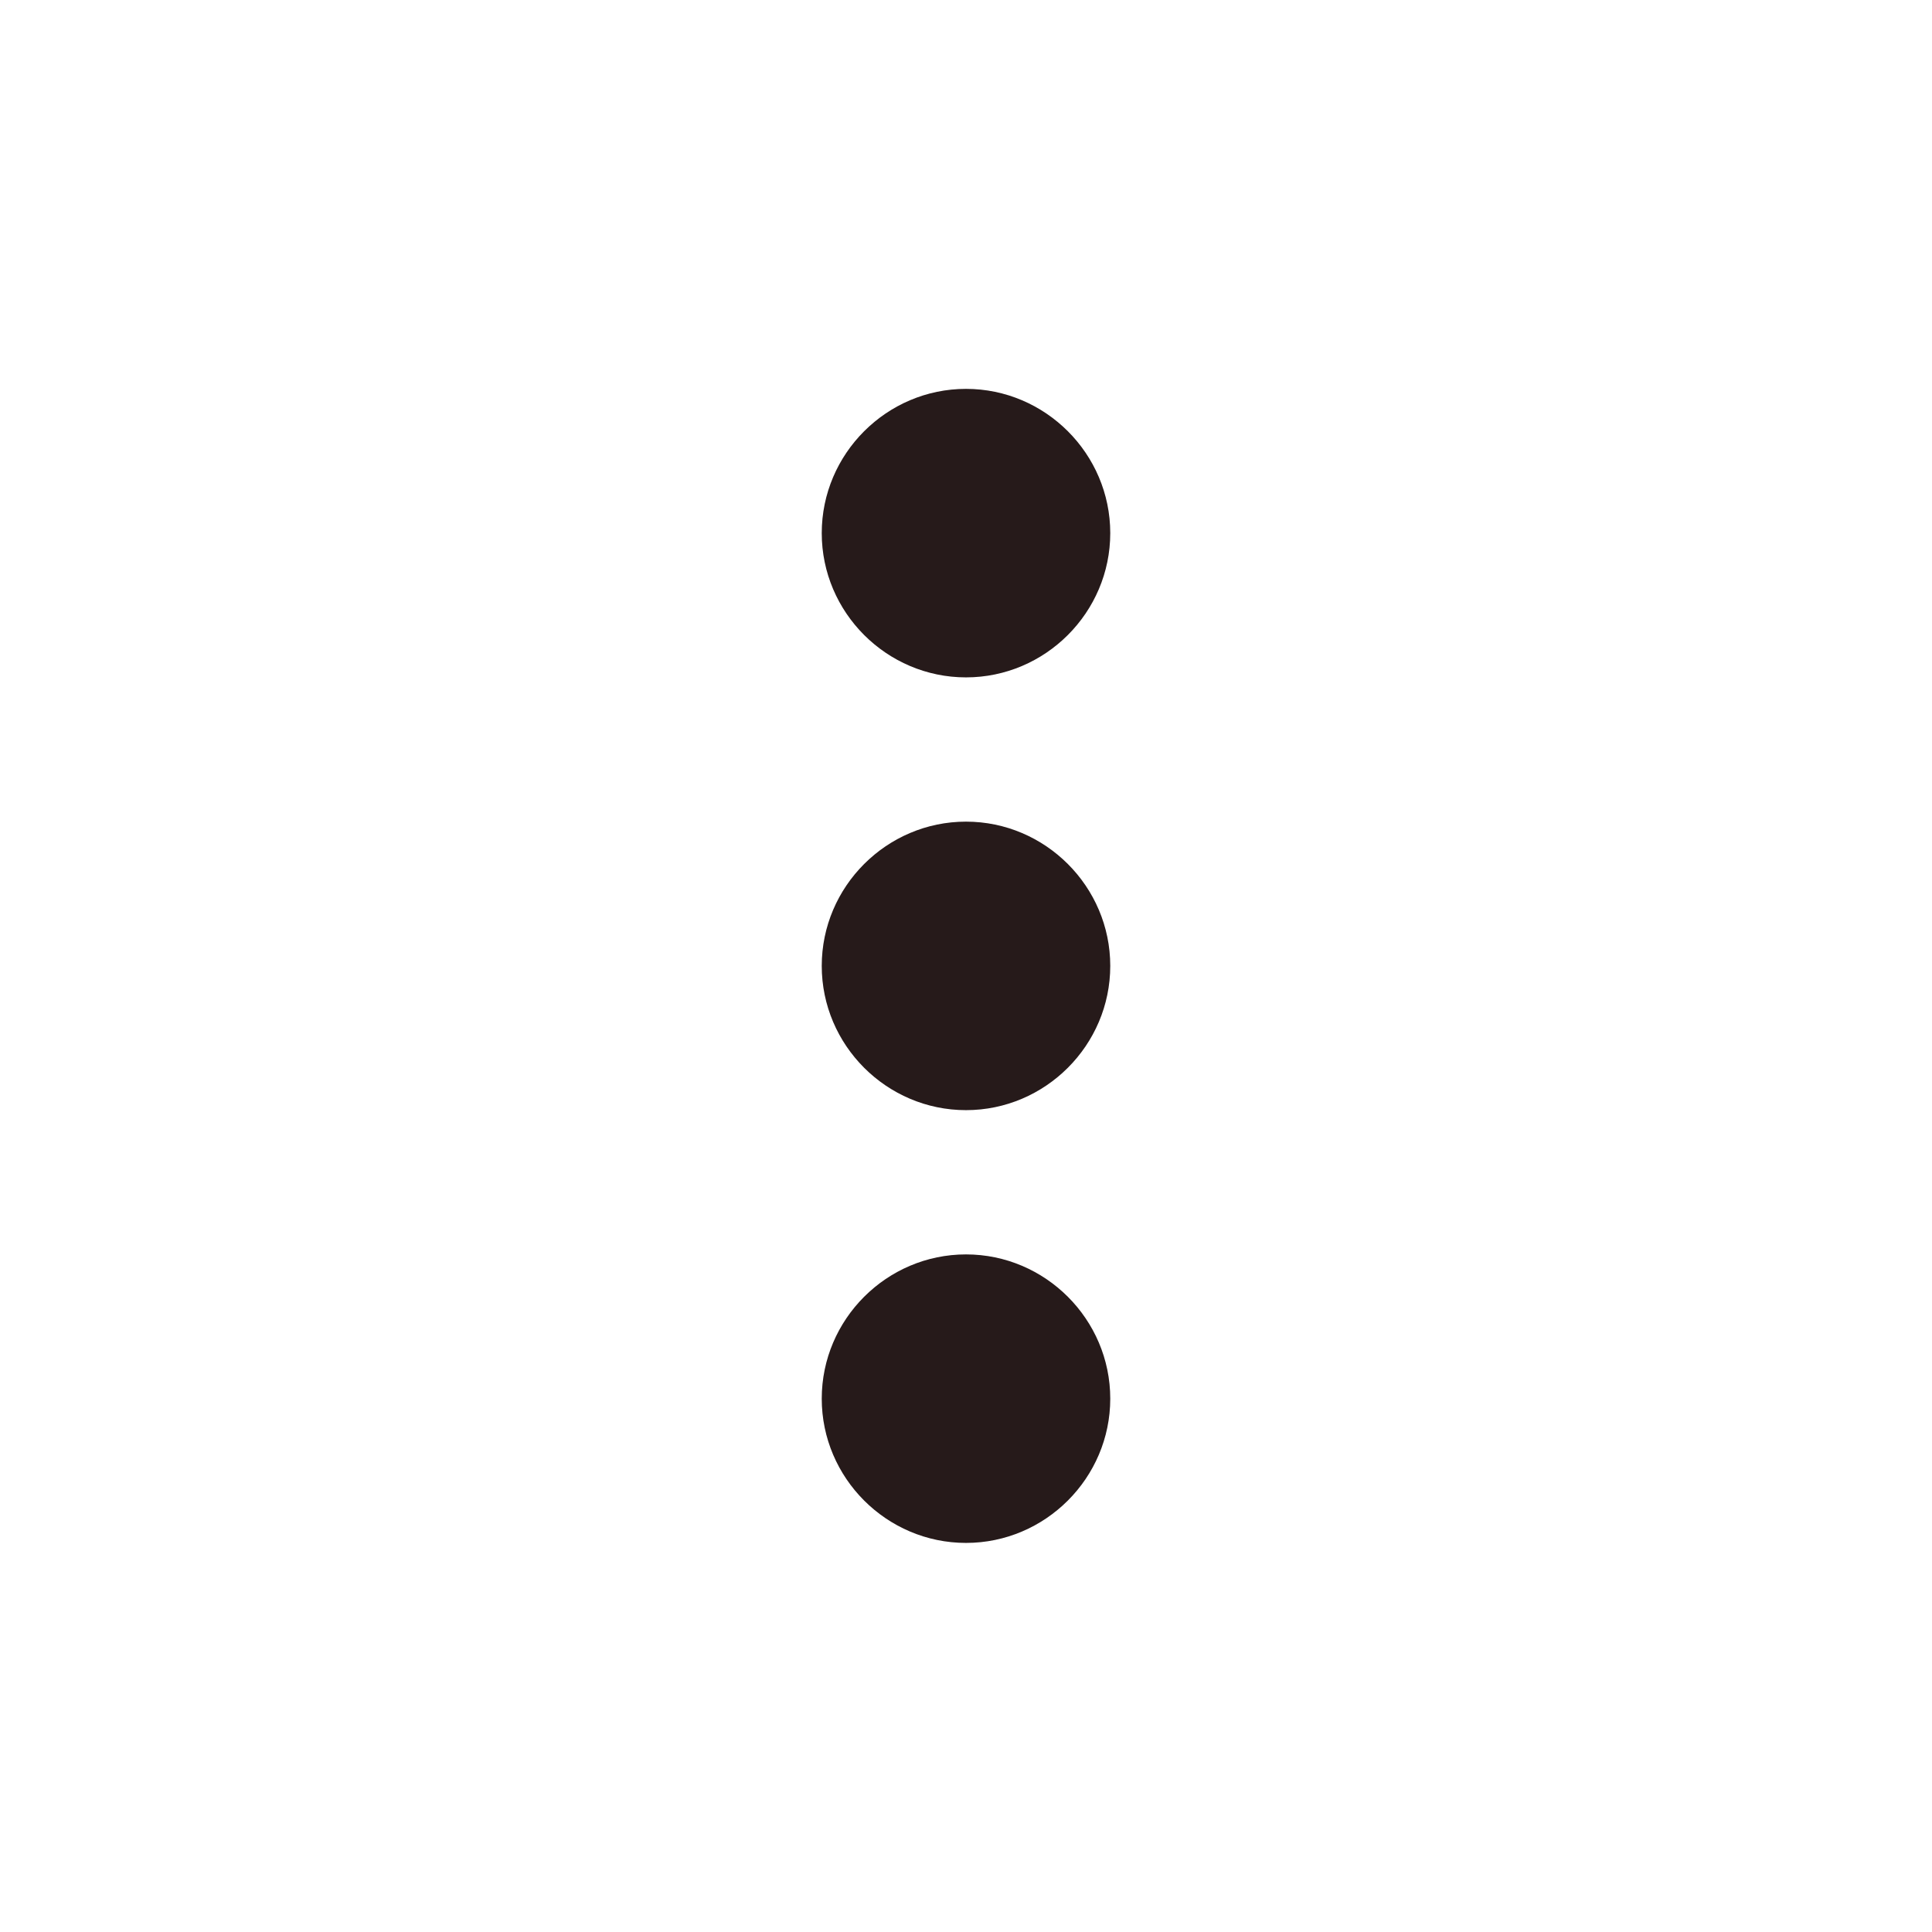 <svg xmlns="http://www.w3.org/2000/svg" width="18" height="18" viewBox="0 0 18 18" fill="none">
  <path d="M9 6.311C9.739 6.311 10.344 5.706 10.344 4.967C10.344 4.228 9.739 3.623 9 3.623C8.261 3.623 7.656 4.228 7.656 4.967C7.656 5.706 8.261 6.311 9 6.311ZM9 7.655C8.261 7.655 7.656 8.26 7.656 8.999C7.656 9.738 8.261 10.343 9 10.343C9.739 10.343 10.344 9.738 10.344 8.999C10.344 8.26 9.739 7.655 9 7.655ZM9 11.687C8.261 11.687 7.656 12.292 7.656 13.031C7.656 13.77 8.261 14.375 9 14.375C9.739 14.375 10.344 13.77 10.344 13.031C10.344 12.292 9.739 11.687 9 11.687Z" fill="#261A1A"/>
</svg>
